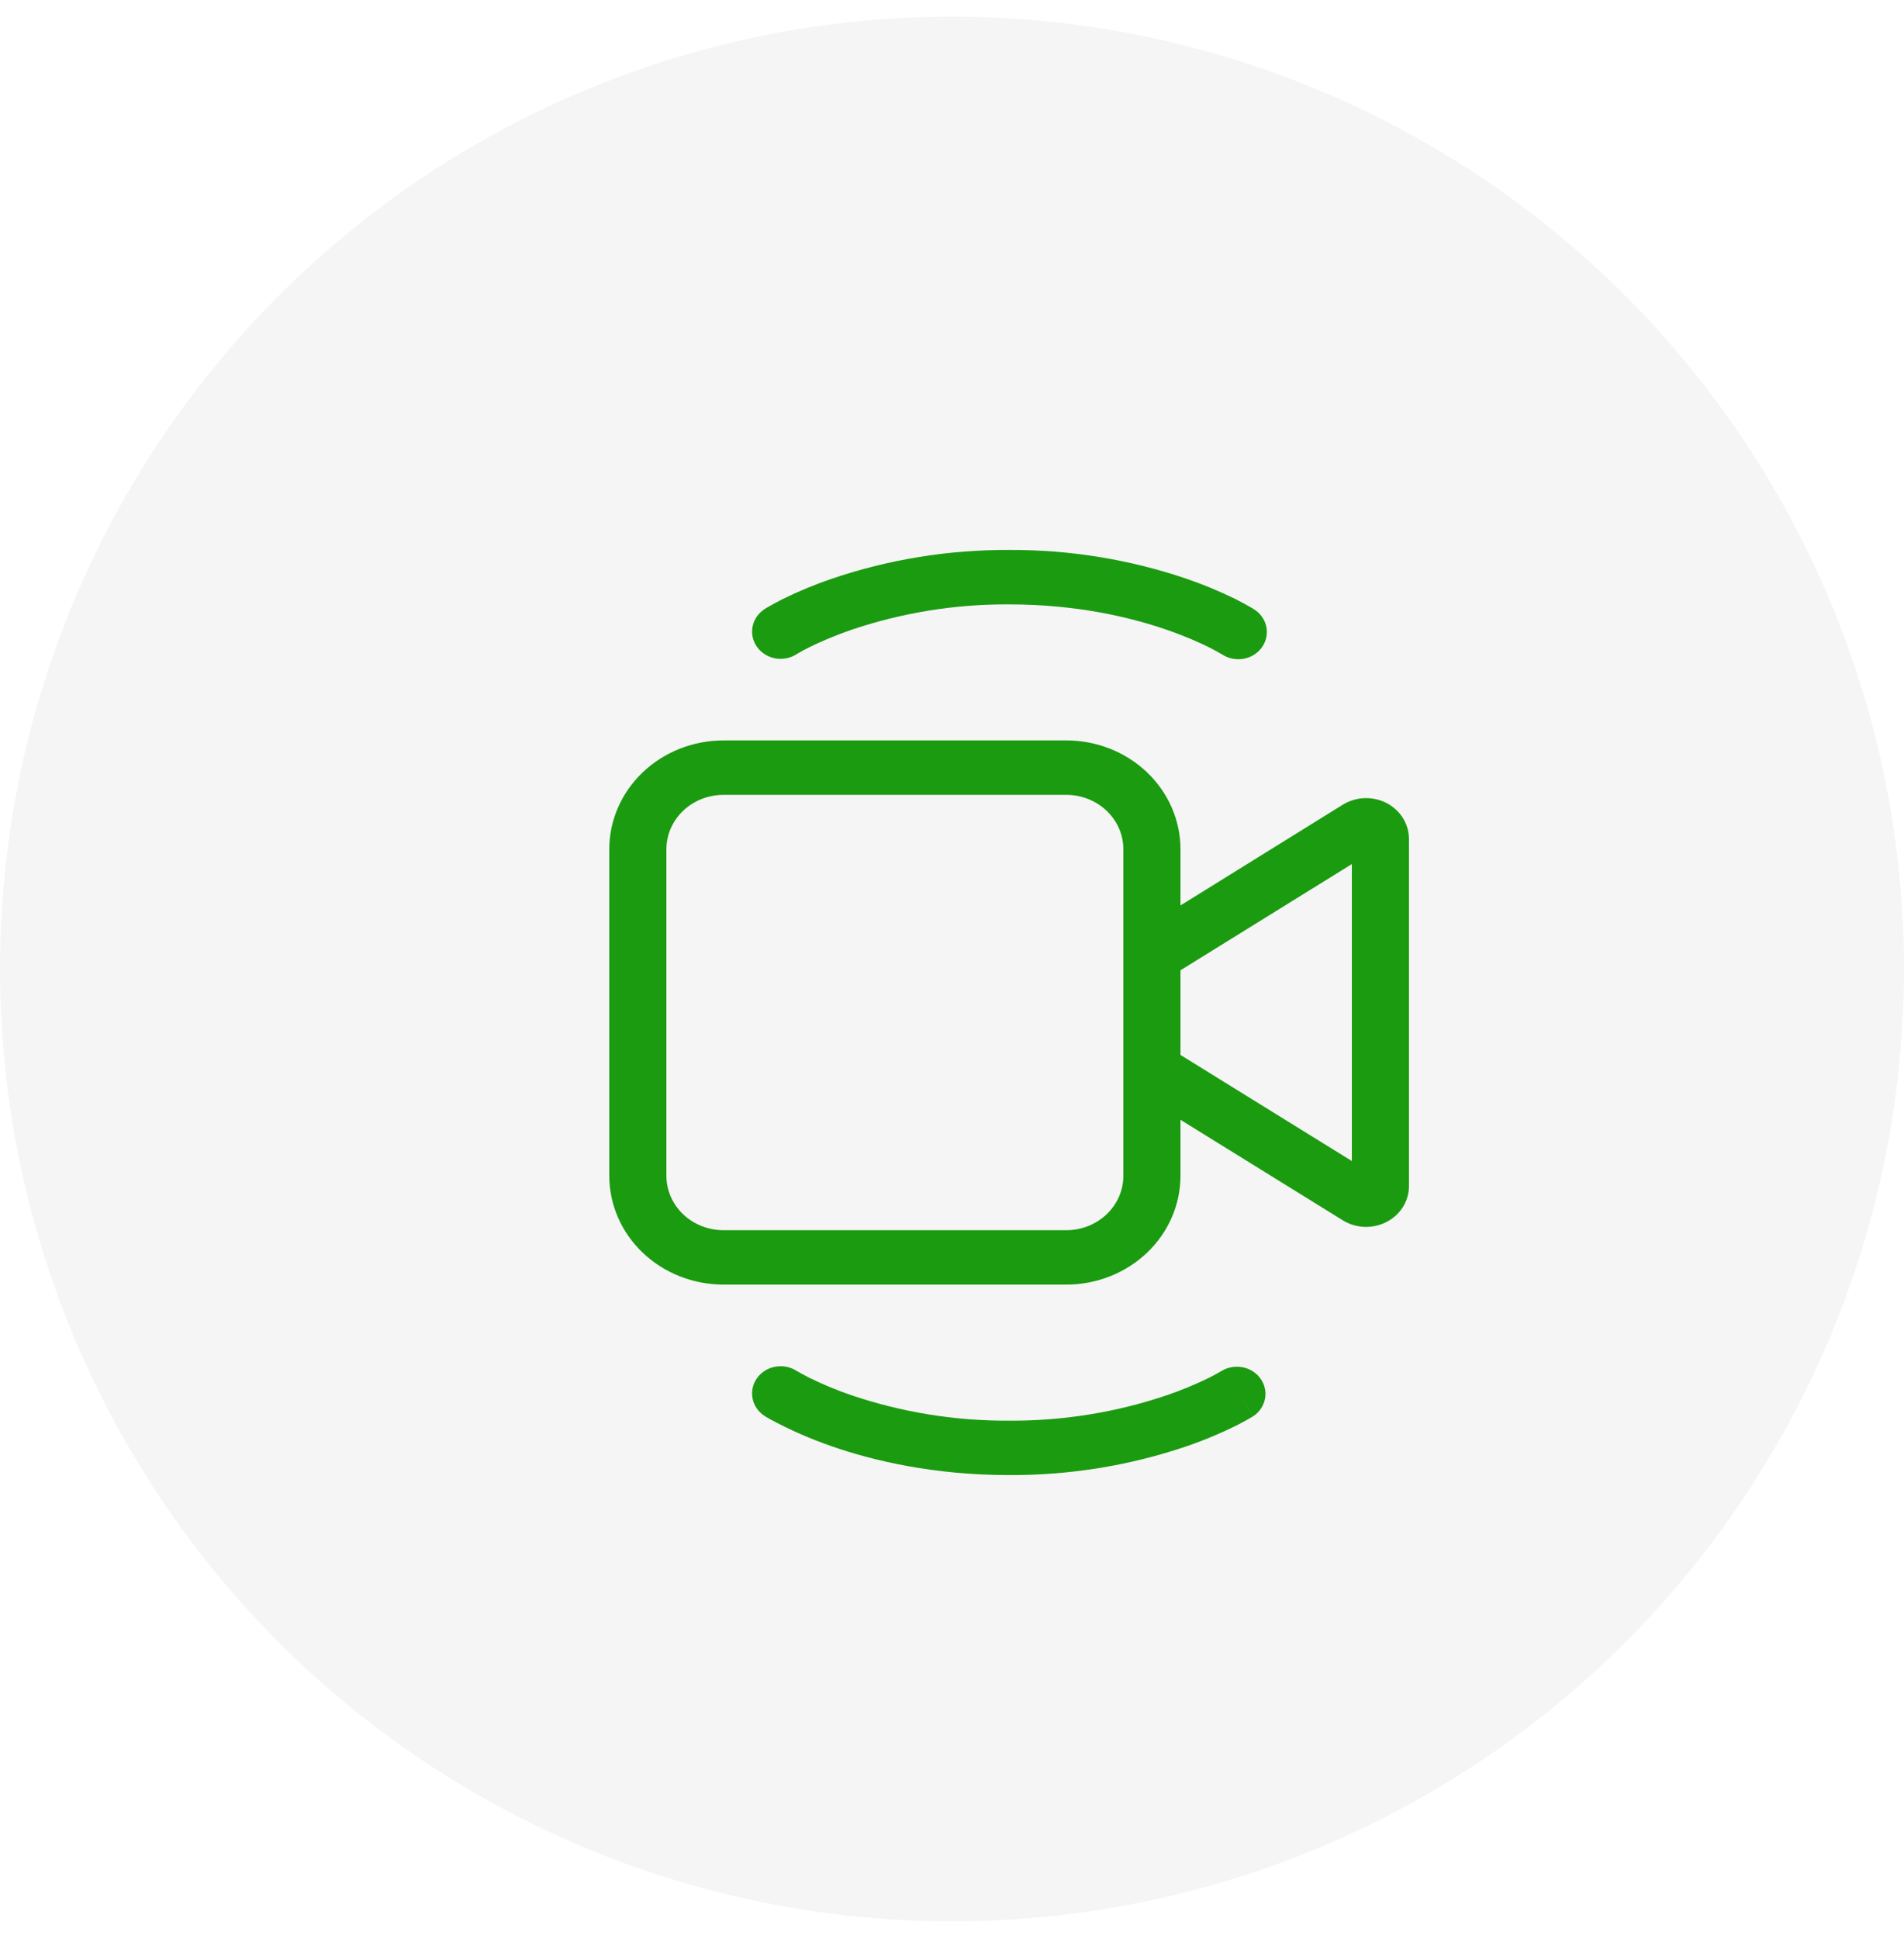 <svg width="55" height="56" viewBox="0 0 55 56" fill="none" xmlns="http://www.w3.org/2000/svg">
<circle cx="27.5" cy="27.98" r="27.5" fill="#D1D1D1" fill-opacity="0.2"/>
<path d="M20.9 21.38C20.025 21.38 19.186 21.711 18.567 22.301C17.948 22.89 17.6 23.689 17.6 24.523V33.952C17.6 34.785 17.948 35.585 18.567 36.174C19.186 36.763 20.025 37.094 20.9 37.094H30.8C31.675 37.094 32.515 36.763 33.133 36.174C33.752 35.585 34.1 34.785 34.1 33.952V32.335L38.788 35.237C38.974 35.353 39.19 35.418 39.413 35.427C39.636 35.435 39.856 35.386 40.052 35.285C40.248 35.184 40.411 35.035 40.526 34.853C40.64 34.67 40.7 34.462 40.7 34.25V24.226C40.7 24.014 40.64 23.805 40.526 23.622C40.412 23.44 40.249 23.29 40.053 23.188C39.856 23.087 39.635 23.038 39.412 23.047C39.189 23.056 38.973 23.122 38.786 23.238L34.1 26.145V24.523C34.1 23.689 33.752 22.89 33.133 22.301C32.515 21.711 31.675 21.38 30.8 21.38H20.9ZM34.1 28.018L39.05 24.951V33.526L34.1 30.462V28.018ZM32.45 24.523V33.952C32.45 34.368 32.276 34.768 31.967 35.063C31.657 35.358 31.238 35.523 30.8 35.523H20.9C20.462 35.523 20.043 35.358 19.733 35.063C19.424 34.768 19.25 34.368 19.25 33.952V24.523C19.25 24.106 19.424 23.707 19.733 23.412C20.043 23.117 20.462 22.952 20.9 22.952H30.8C31.238 22.952 31.657 23.117 31.967 23.412C32.276 23.707 32.45 24.106 32.45 24.523ZM24.022 16.713C23.541 16.877 23.073 17.072 22.619 17.294C22.456 17.376 22.295 17.463 22.138 17.555L22.108 17.574L22.098 17.581L22.095 17.582L22.093 17.584C21.911 17.699 21.784 17.879 21.741 18.083C21.698 18.288 21.742 18.5 21.863 18.673C21.984 18.847 22.173 18.968 22.387 19.009C22.602 19.05 22.825 19.008 23.007 18.893L23.019 18.885L23.086 18.846C23.149 18.809 23.25 18.754 23.383 18.688C23.651 18.555 24.055 18.374 24.584 18.19C26.05 17.693 27.595 17.443 29.15 17.452C31.102 17.452 32.656 17.823 33.716 18.19C34.244 18.374 34.65 18.555 34.917 18.688C35.04 18.75 35.161 18.815 35.28 18.885L35.293 18.891C35.383 18.952 35.485 18.995 35.593 19.017C35.701 19.04 35.812 19.042 35.921 19.023C36.029 19.003 36.133 18.964 36.225 18.906C36.317 18.848 36.396 18.773 36.457 18.686C36.518 18.598 36.56 18.5 36.581 18.396C36.601 18.293 36.6 18.187 36.577 18.084C36.553 17.982 36.509 17.884 36.445 17.798C36.382 17.712 36.301 17.639 36.207 17.584L36.206 17.582L36.202 17.581L36.192 17.574L36.161 17.555C36.004 17.463 35.843 17.376 35.679 17.294C35.226 17.072 34.758 16.878 34.278 16.713C32.633 16.154 30.897 15.872 29.15 15.88C27.403 15.872 25.667 16.154 24.022 16.713ZM24.022 41.762C25.231 42.181 26.975 42.594 29.15 42.594C30.897 42.603 32.633 42.321 34.278 41.762C34.884 41.553 35.356 41.34 35.681 41.18C35.844 41.099 36.004 41.012 36.161 40.919L36.192 40.901L36.202 40.894L36.206 40.893C36.206 40.893 36.207 40.891 35.75 40.237L36.207 40.891C36.382 40.773 36.502 40.594 36.541 40.393C36.58 40.192 36.536 39.985 36.417 39.815C36.298 39.645 36.114 39.525 35.904 39.482C35.694 39.439 35.475 39.475 35.293 39.584L35.28 39.592C35.161 39.661 35.04 39.726 34.917 39.788C34.528 39.978 34.127 40.144 33.716 40.285C32.251 40.782 30.706 41.032 29.15 41.023C27.595 41.032 26.05 40.782 24.584 40.285C24.173 40.144 23.772 39.977 23.383 39.786C23.26 39.725 23.139 39.659 23.02 39.59L23.007 39.582C22.917 39.525 22.816 39.485 22.709 39.465C22.603 39.445 22.494 39.446 22.387 39.466C22.281 39.486 22.18 39.526 22.09 39.584C22 39.642 21.923 39.715 21.863 39.801C21.803 39.887 21.761 39.984 21.74 40.085C21.719 40.186 21.72 40.29 21.741 40.392C21.762 40.493 21.804 40.589 21.865 40.675C21.925 40.76 22.003 40.834 22.093 40.891L22.095 40.893L22.098 40.894L22.108 40.901L22.138 40.919L22.241 40.979C22.81 41.286 23.405 41.548 24.02 41.76" fill="#1B9B10"/>
</svg>
